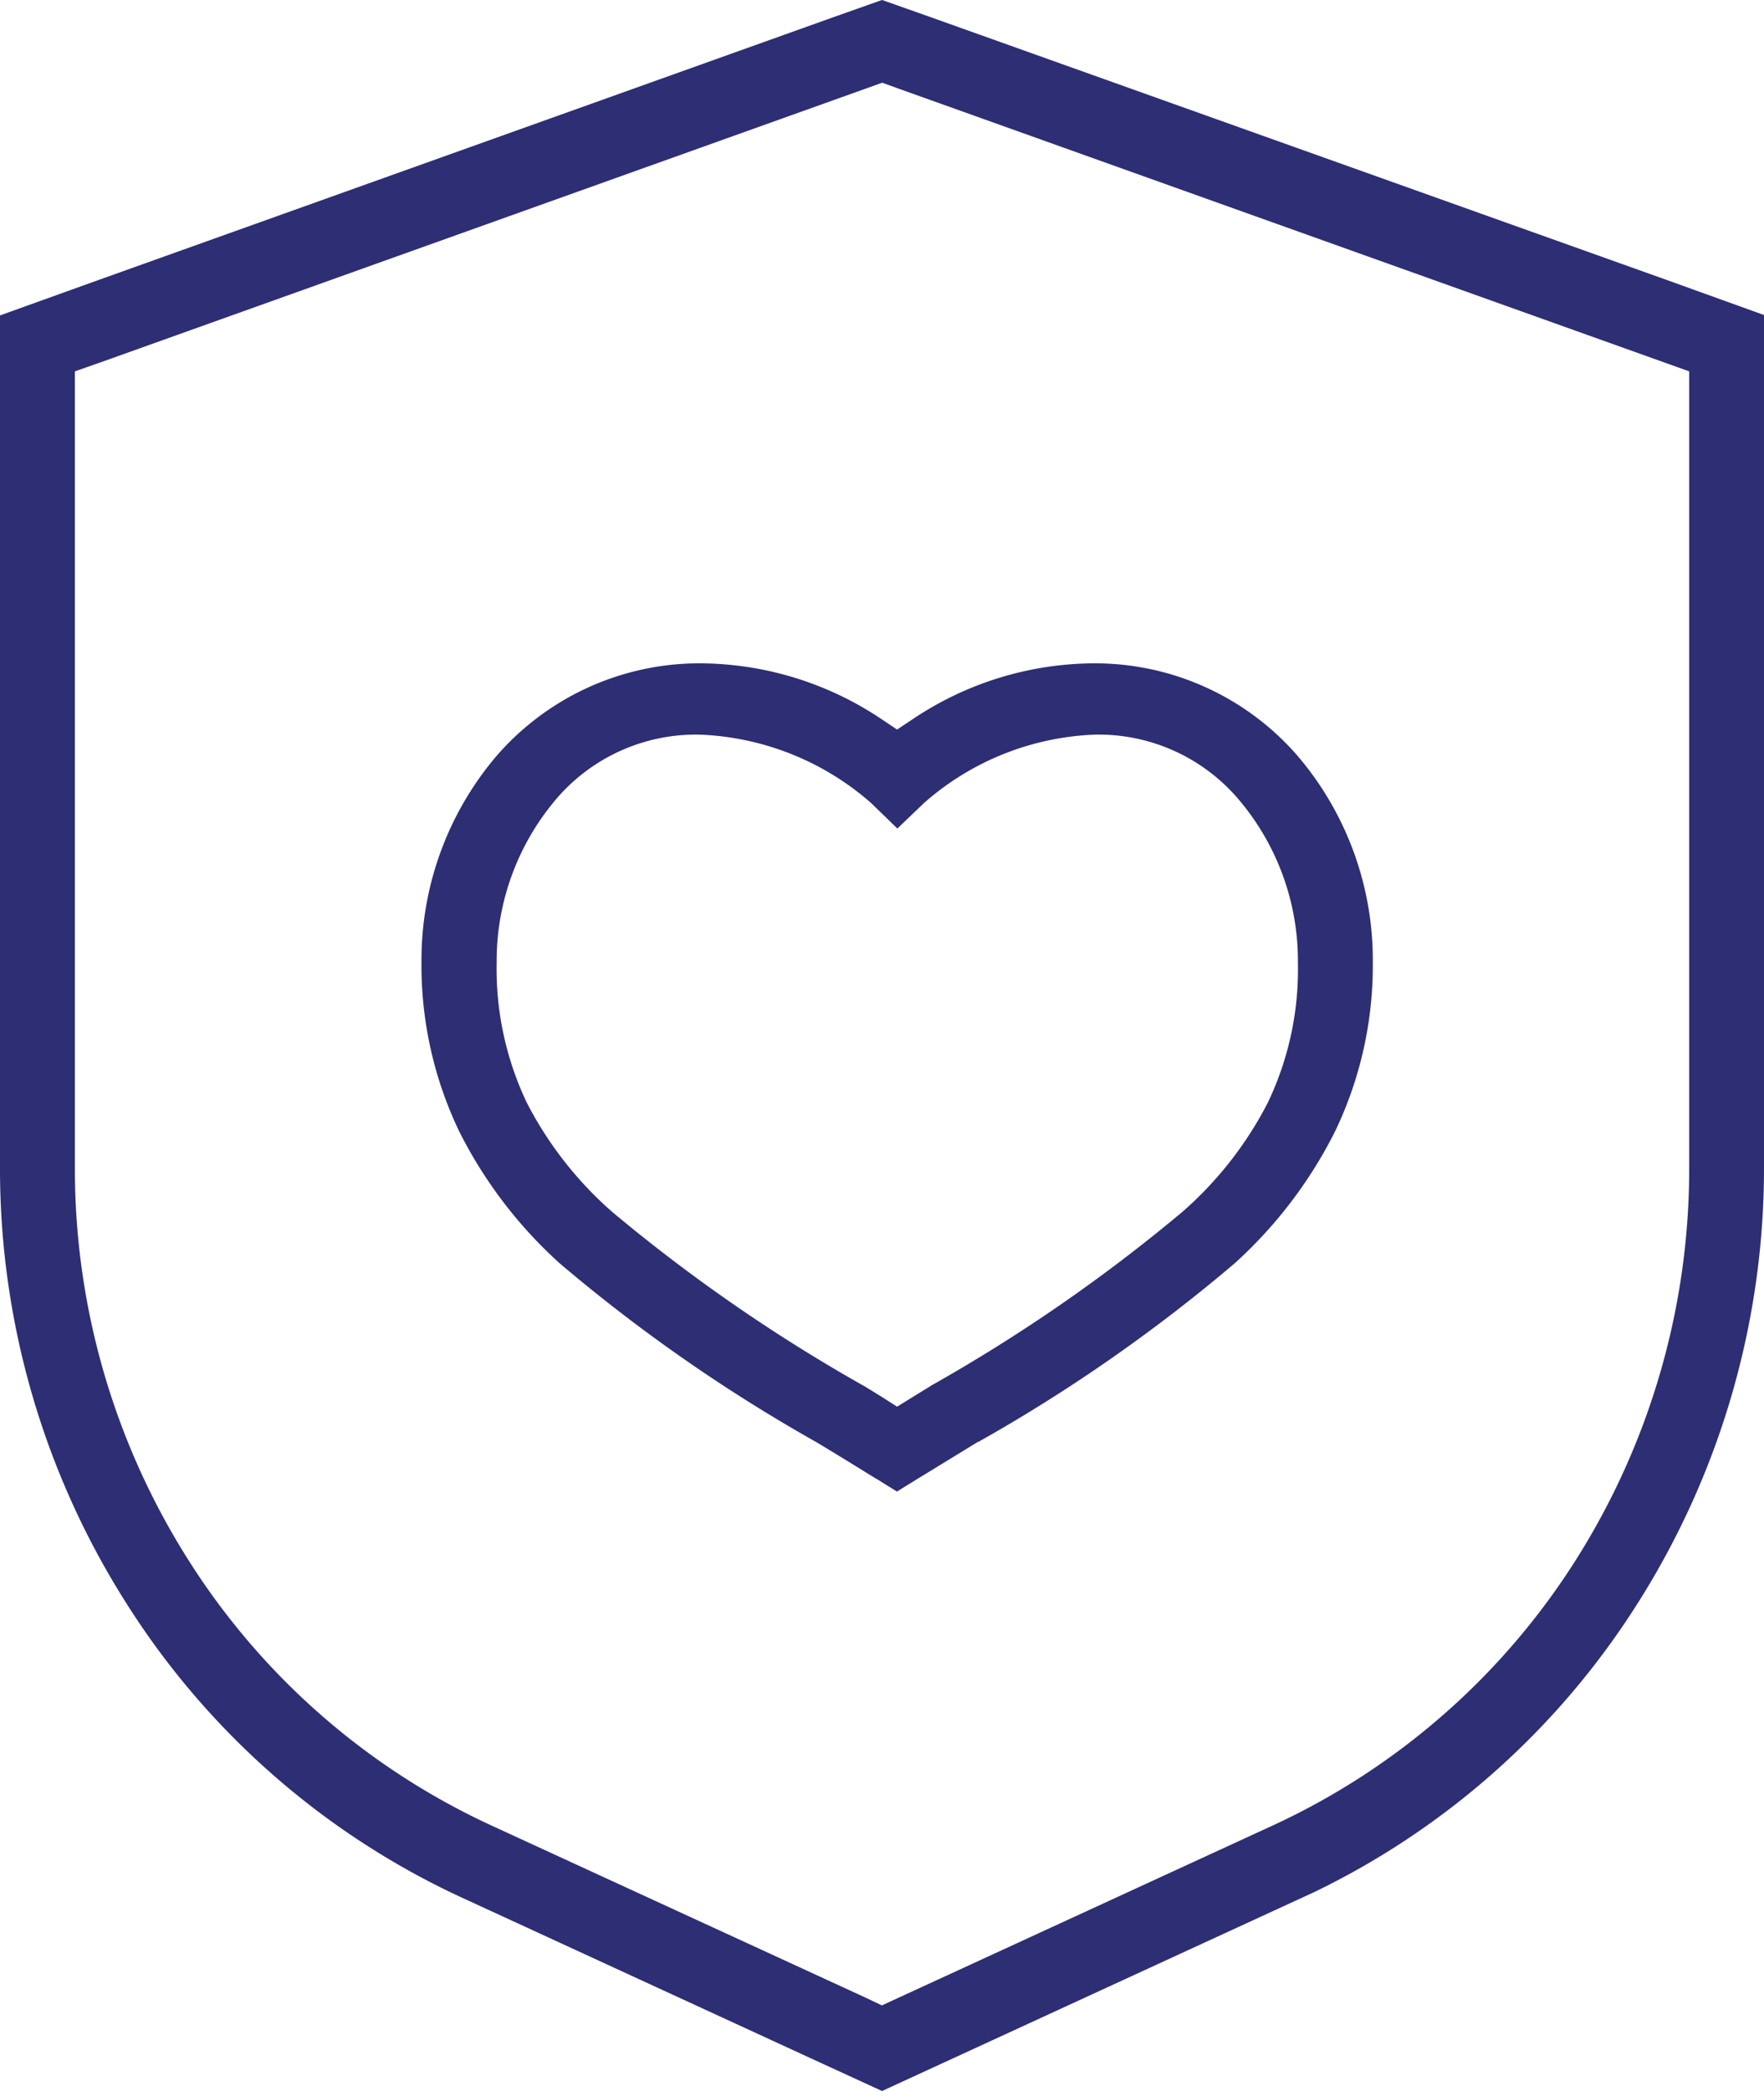<svg xmlns="http://www.w3.org/2000/svg" width="63.998" height="75.847" viewBox="0 0 63.998 75.847">
  <path id="trust" d="M15210.817,13985.85l-13.081-6.022a28.575,28.575,0,0,1-12.171-10.7,29.4,29.4,0,0,1-4.564-15.744v-30.94l3.566-1.282,26.64-9.526,1.795-.635,1.783.631,26.636,9.508,3.578,1.289v30.941a29.455,29.455,0,0,1-4.561,15.755,28.6,28.6,0,0,1-11.73,10.5l-15.706,7.228Zm-26.066-61.74-1.033.363v28.9a26.5,26.5,0,0,0,4.1,14.19,25.769,25.769,0,0,0,11.007,9.656l13.525,6.222.646.306,14.183-6.527a25.807,25.807,0,0,0,11.012-9.66,26.522,26.522,0,0,0,4.094-14.187v-28.9l-28.752-10.28-.524-.191Zm28.056,40.54-.008,0c-.884-.547-1.561-.964-2.188-1.339a59.5,59.5,0,0,1-9.3-6.478,16.293,16.293,0,0,1-3.646-4.782,13.927,13.927,0,0,1-1.373-6.133,11.434,11.434,0,0,1,2.713-7.483,9.746,9.746,0,0,1,7.36-3.371,11.893,11.893,0,0,1,6.627,2.031l.555.371.559-.371a11.885,11.885,0,0,1,6.627-2.031,9.733,9.733,0,0,1,7.357,3.371,11.406,11.406,0,0,1,2.716,7.483,13.89,13.89,0,0,1-1.373,6.133,16.31,16.31,0,0,1-3.643,4.782,59.118,59.118,0,0,1-9.281,6.466l-.012,0-.012.008-.008,0-.275.169-.317.194c-.578.353-1.155.708-1.6.979l-.742.459Zm-11.688-24.589a9.071,9.071,0,0,0-2.1,5.857,11.3,11.3,0,0,0,1.091,5.077,13.433,13.433,0,0,0,3.1,3.967,60.555,60.555,0,0,0,9.206,6.355l.015.012c.215.13.417.256.59.363l.527.337.532-.329c.191-.119.383-.237.612-.375l.106-.069a60.365,60.365,0,0,0,9.1-6.294,13.386,13.386,0,0,0,3.1-3.963,11.189,11.189,0,0,0,1.091-5.081,9.042,9.042,0,0,0-2.1-5.857,6.662,6.662,0,0,0-5.245-2.411,9.938,9.938,0,0,0-6.21,2.472l-.976.934-.964-.934a10,10,0,0,0-6.222-2.472A6.669,6.669,0,0,0,15201.118,13940.061Z" transform="translate(-15181.001 -13911.002)" fill="#2d2e73"/>
</svg>
